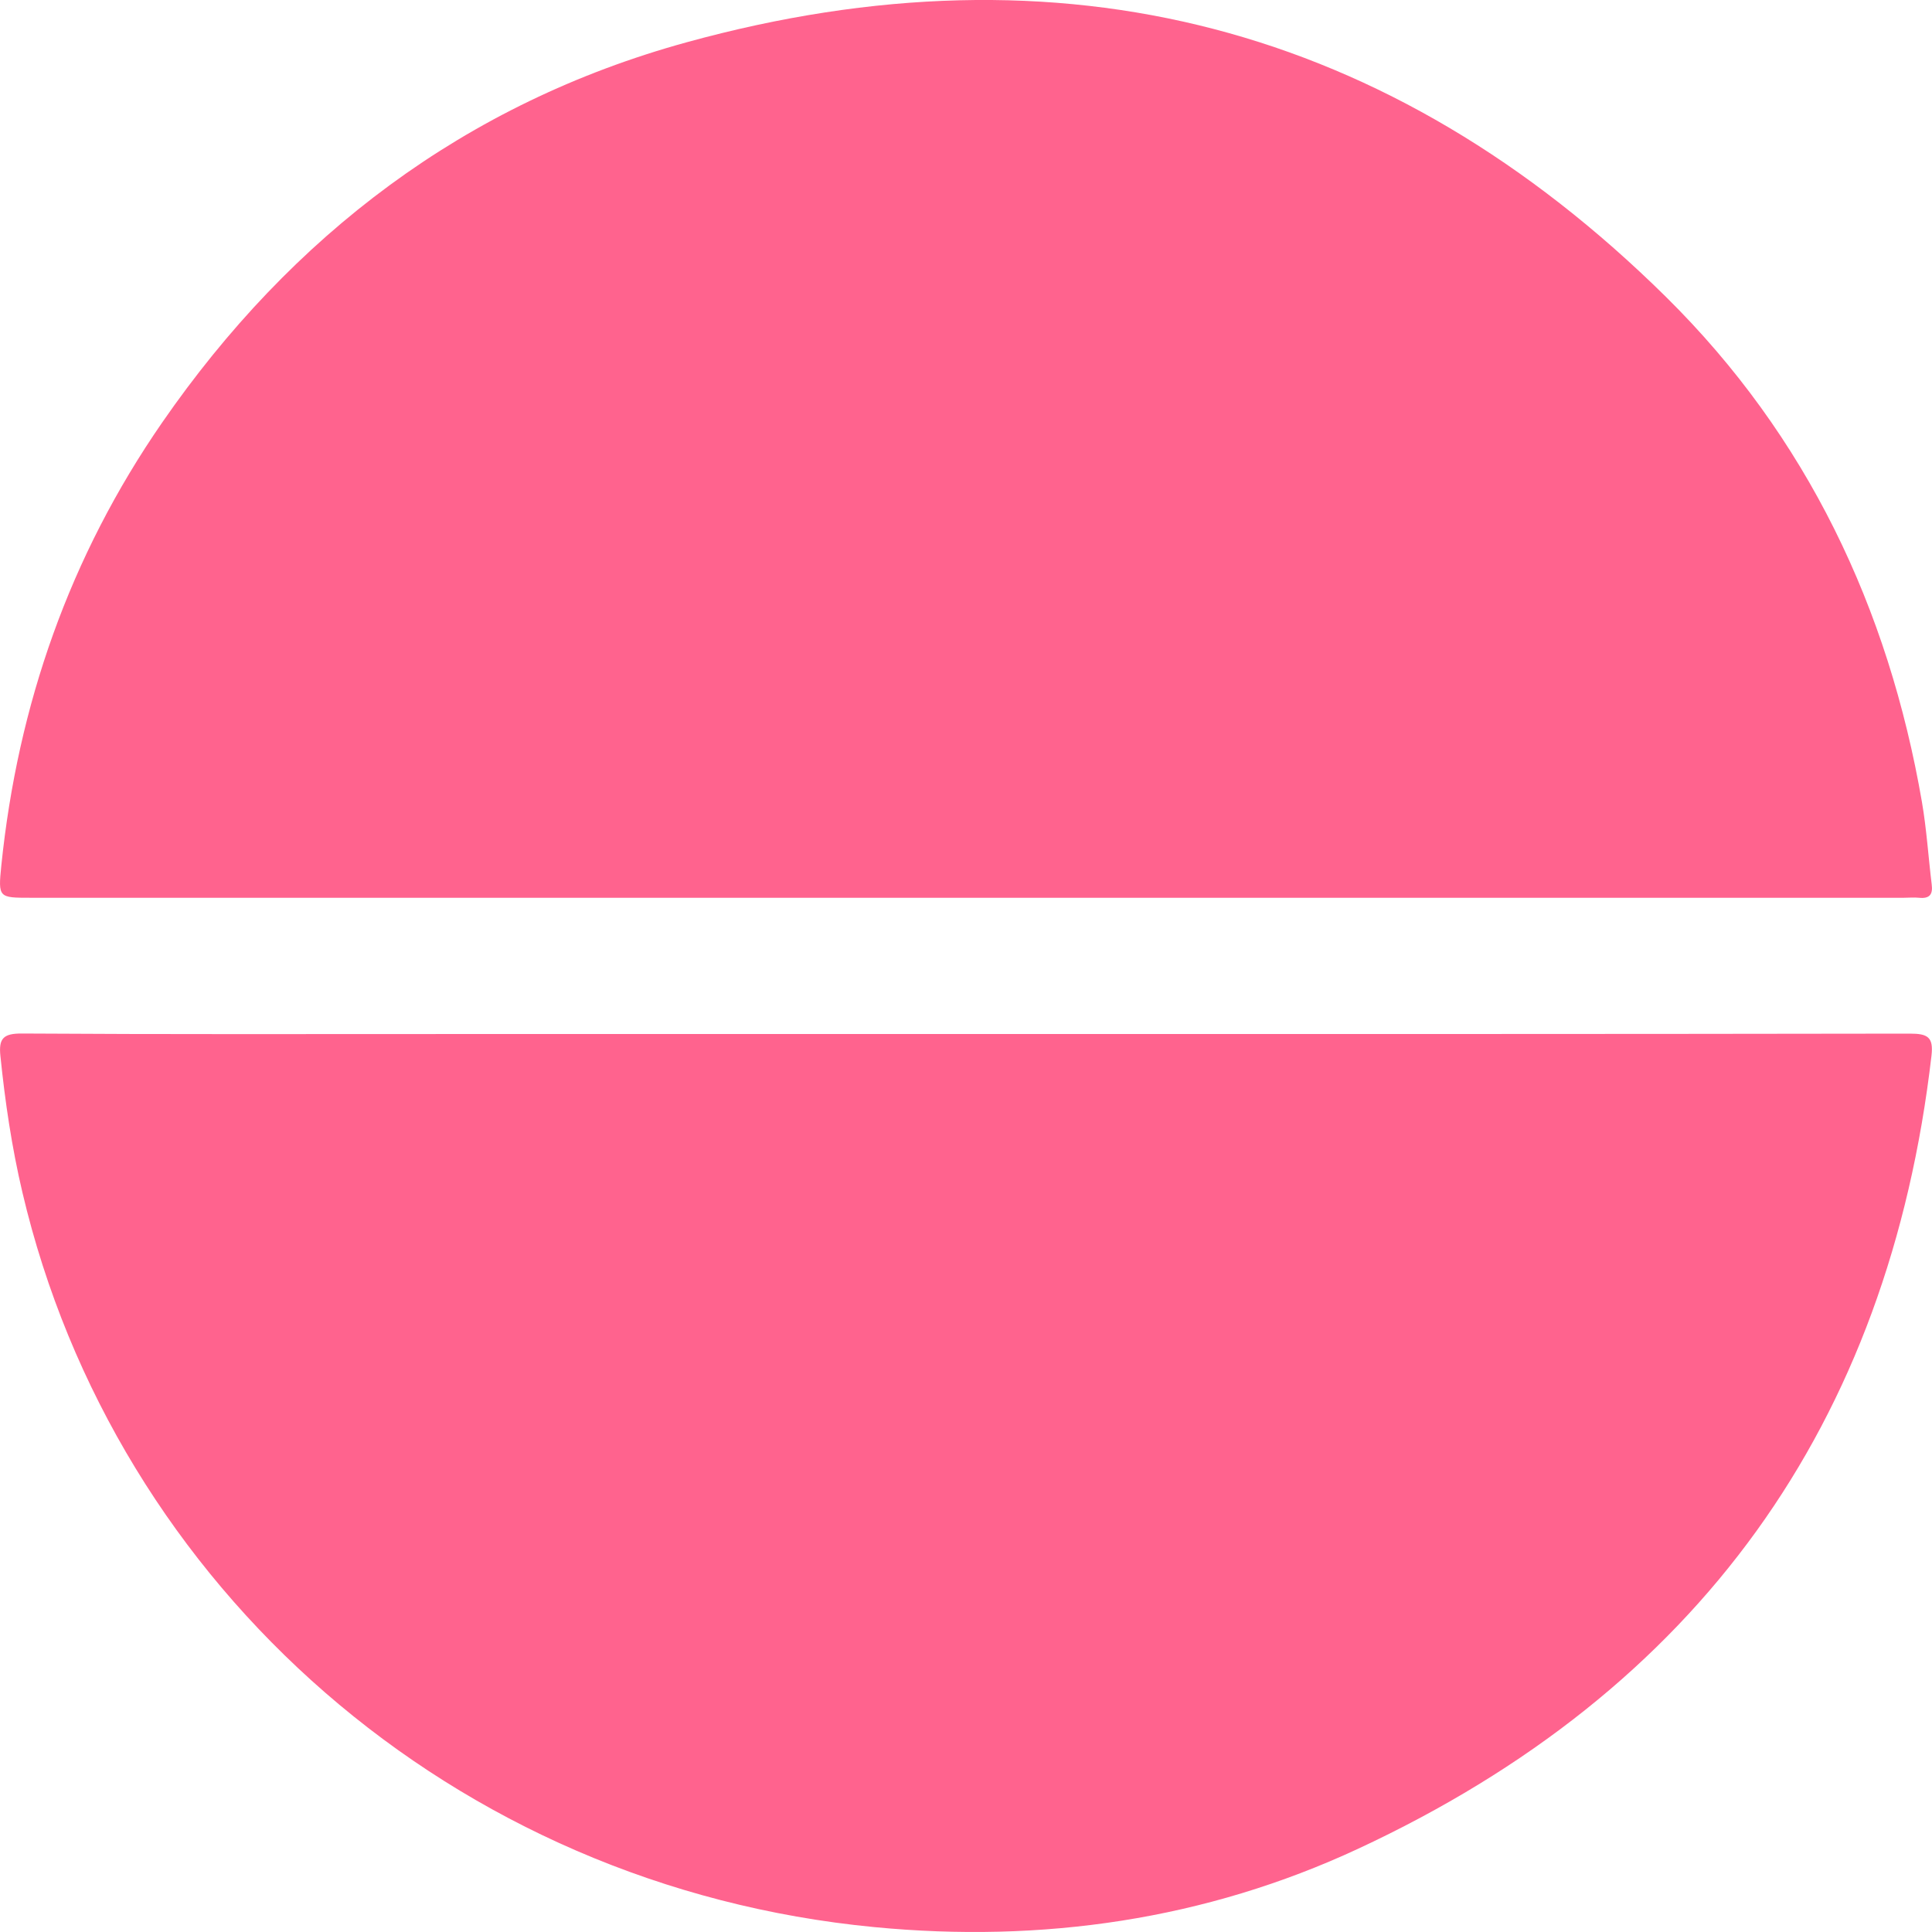<svg width="19" height="19" viewBox="0 0 19 19" fill="none" xmlns="http://www.w3.org/2000/svg">
<path d="M9.481 8.829C6.421 8.829 3.362 8.829 0.303 8.829C-0.014 8.829 -0.019 8.829 0.013 8.512C0.175 6.931 0.686 5.47 1.595 4.155C2.867 2.315 4.574 1.015 6.752 0.416C10.44 -0.6 13.677 0.248 16.383 2.919C17.771 4.29 18.572 5.981 18.901 7.887C18.947 8.155 18.964 8.427 18.997 8.697C19.01 8.796 18.977 8.84 18.872 8.829C18.823 8.824 18.773 8.829 18.723 8.829C15.642 8.829 12.562 8.829 9.481 8.829ZM4.4 10.169C3.005 10.169 1.609 10.173 0.215 10.164C0.032 10.163 -0.014 10.213 0.004 10.385C0.05 10.836 0.116 11.283 0.22 11.725C1.133 15.612 4.458 18.554 8.599 18.952C10.249 19.111 11.854 18.88 13.355 18.182C16.704 16.624 18.575 14.007 18.995 10.381C19.016 10.198 18.957 10.165 18.782 10.165C15.688 10.17 12.593 10.169 9.498 10.169C7.799 10.169 6.099 10.169 4.4 10.169Z" fill="#FF638E"/>
</svg>
